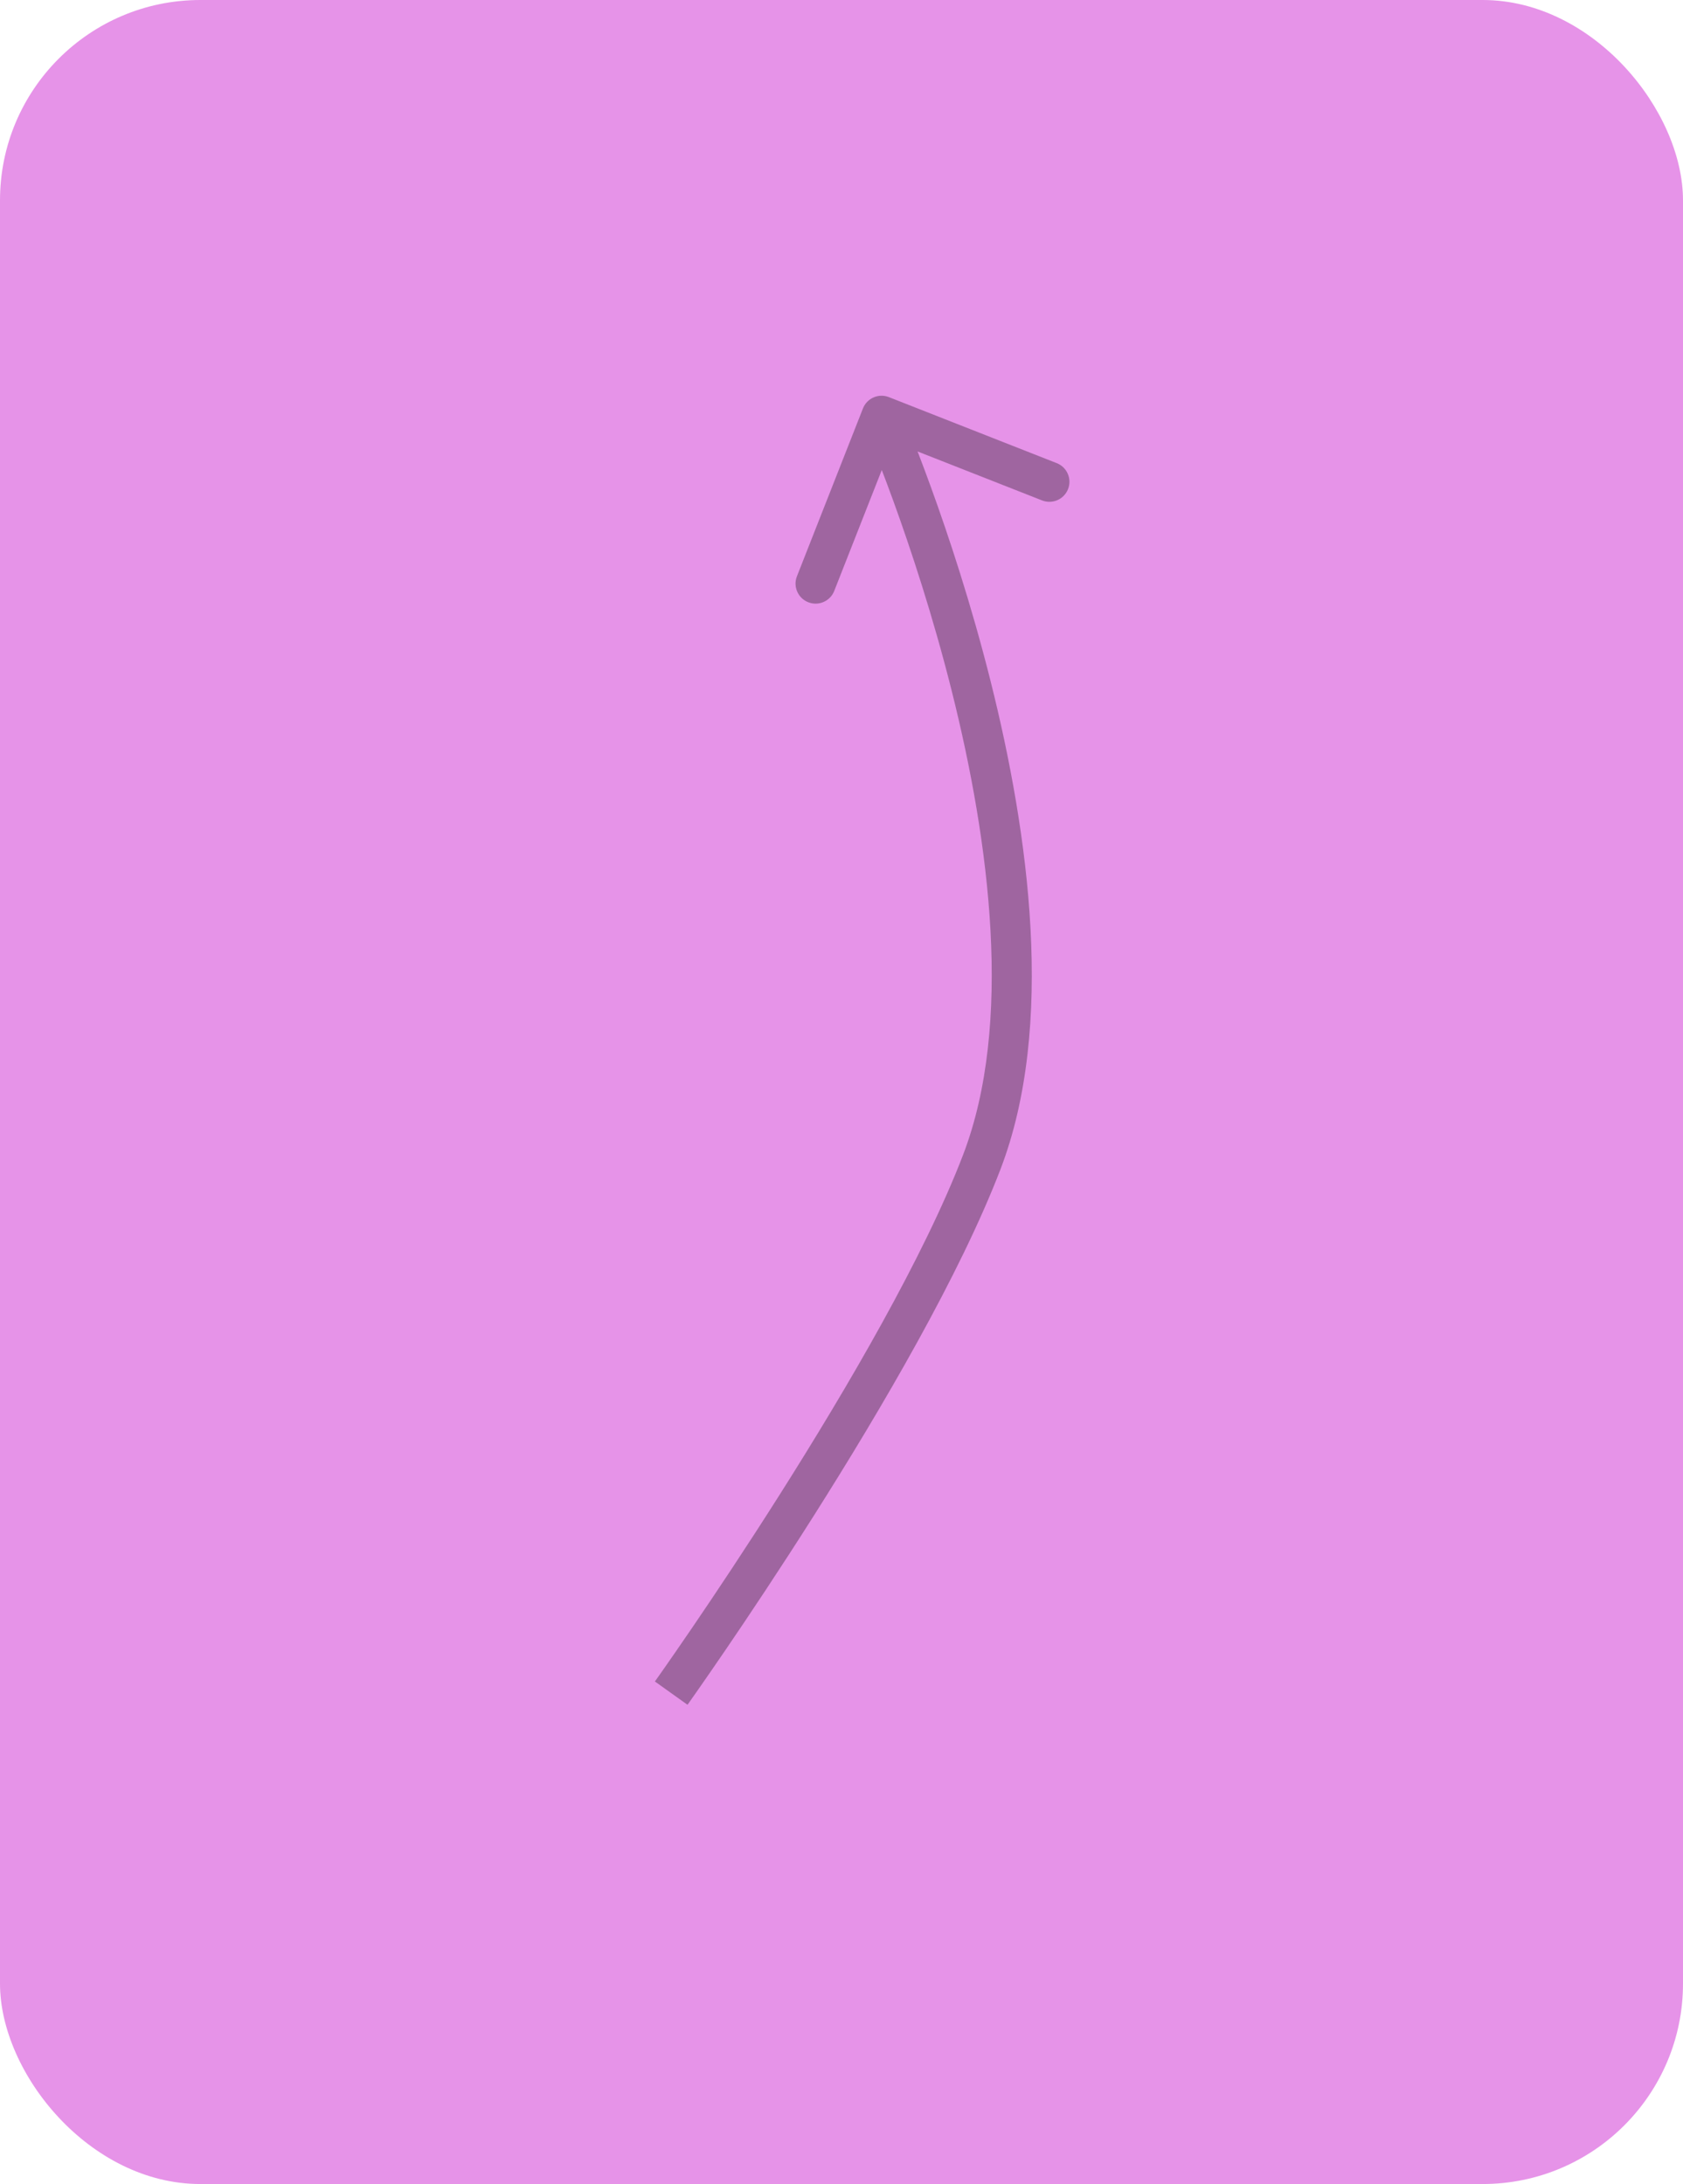 <svg width="84" height="109" viewBox="0 0 84 109" fill="none" xmlns="http://www.w3.org/2000/svg">
<rect width="84" height="109" rx="10" fill="#E693E8"/>
<path d="M49 58L48.066 57.642L49 58ZM44.366 19.82C43.852 19.618 43.272 19.871 43.07 20.385L39.776 28.761C39.574 29.275 39.827 29.855 40.341 30.057C40.855 30.259 41.435 30.006 41.637 29.493L44.565 22.047L52.01 24.975C52.524 25.177 53.105 24.924 53.307 24.41C53.509 23.896 53.256 23.316 52.742 23.114L44.366 19.82ZM33.5 84.5C34.314 85.081 34.314 85.081 34.314 85.081C34.314 85.08 34.315 85.08 34.315 85.08C34.315 85.079 34.316 85.079 34.316 85.077C34.318 85.075 34.32 85.072 34.323 85.068C34.329 85.06 34.337 85.048 34.349 85.032C34.371 85.001 34.404 84.954 34.447 84.893C34.534 84.771 34.66 84.591 34.823 84.358C35.148 83.893 35.617 83.217 36.191 82.375C37.34 80.69 38.913 78.336 40.61 75.658C43.992 70.32 47.915 63.622 49.934 58.358L48.066 57.642C46.125 62.704 42.298 69.256 38.92 74.587C37.238 77.243 35.678 79.577 34.539 81.248C33.969 82.083 33.505 82.752 33.184 83.212C33.023 83.442 32.898 83.619 32.814 83.739C32.772 83.799 32.739 83.844 32.718 83.874C32.707 83.889 32.699 83.901 32.694 83.908C32.691 83.912 32.689 83.915 32.688 83.917C32.687 83.918 32.687 83.918 32.686 83.919C32.686 83.919 32.686 83.919 32.686 83.919C32.686 83.919 32.686 83.919 33.5 84.5ZM49.934 58.358C52.681 51.192 51.352 41.61 49.441 33.993C48.477 30.152 47.348 26.747 46.46 24.303C46.016 23.08 45.632 22.096 45.358 21.416C45.221 21.076 45.112 20.811 45.036 20.631C44.998 20.541 44.969 20.472 44.949 20.425C44.939 20.402 44.931 20.384 44.926 20.372C44.923 20.365 44.921 20.361 44.92 20.357C44.919 20.356 44.918 20.354 44.918 20.353C44.918 20.353 44.917 20.352 44.917 20.352C44.917 20.352 44.917 20.352 44 20.751C43.084 21.15 43.084 21.15 43.084 21.15C43.084 21.15 43.084 21.15 43.084 21.151C43.084 21.151 43.084 21.152 43.085 21.153C43.086 21.155 43.087 21.159 43.09 21.164C43.094 21.175 43.101 21.191 43.11 21.212C43.129 21.255 43.156 21.32 43.192 21.406C43.264 21.577 43.37 21.832 43.503 22.163C43.769 22.824 44.145 23.787 44.581 24.985C45.452 27.384 46.558 30.722 47.501 34.48C49.403 42.062 50.573 51.103 48.066 57.642L49.934 58.358Z" fill="black" fill-opacity="0.31"/>
</svg>
